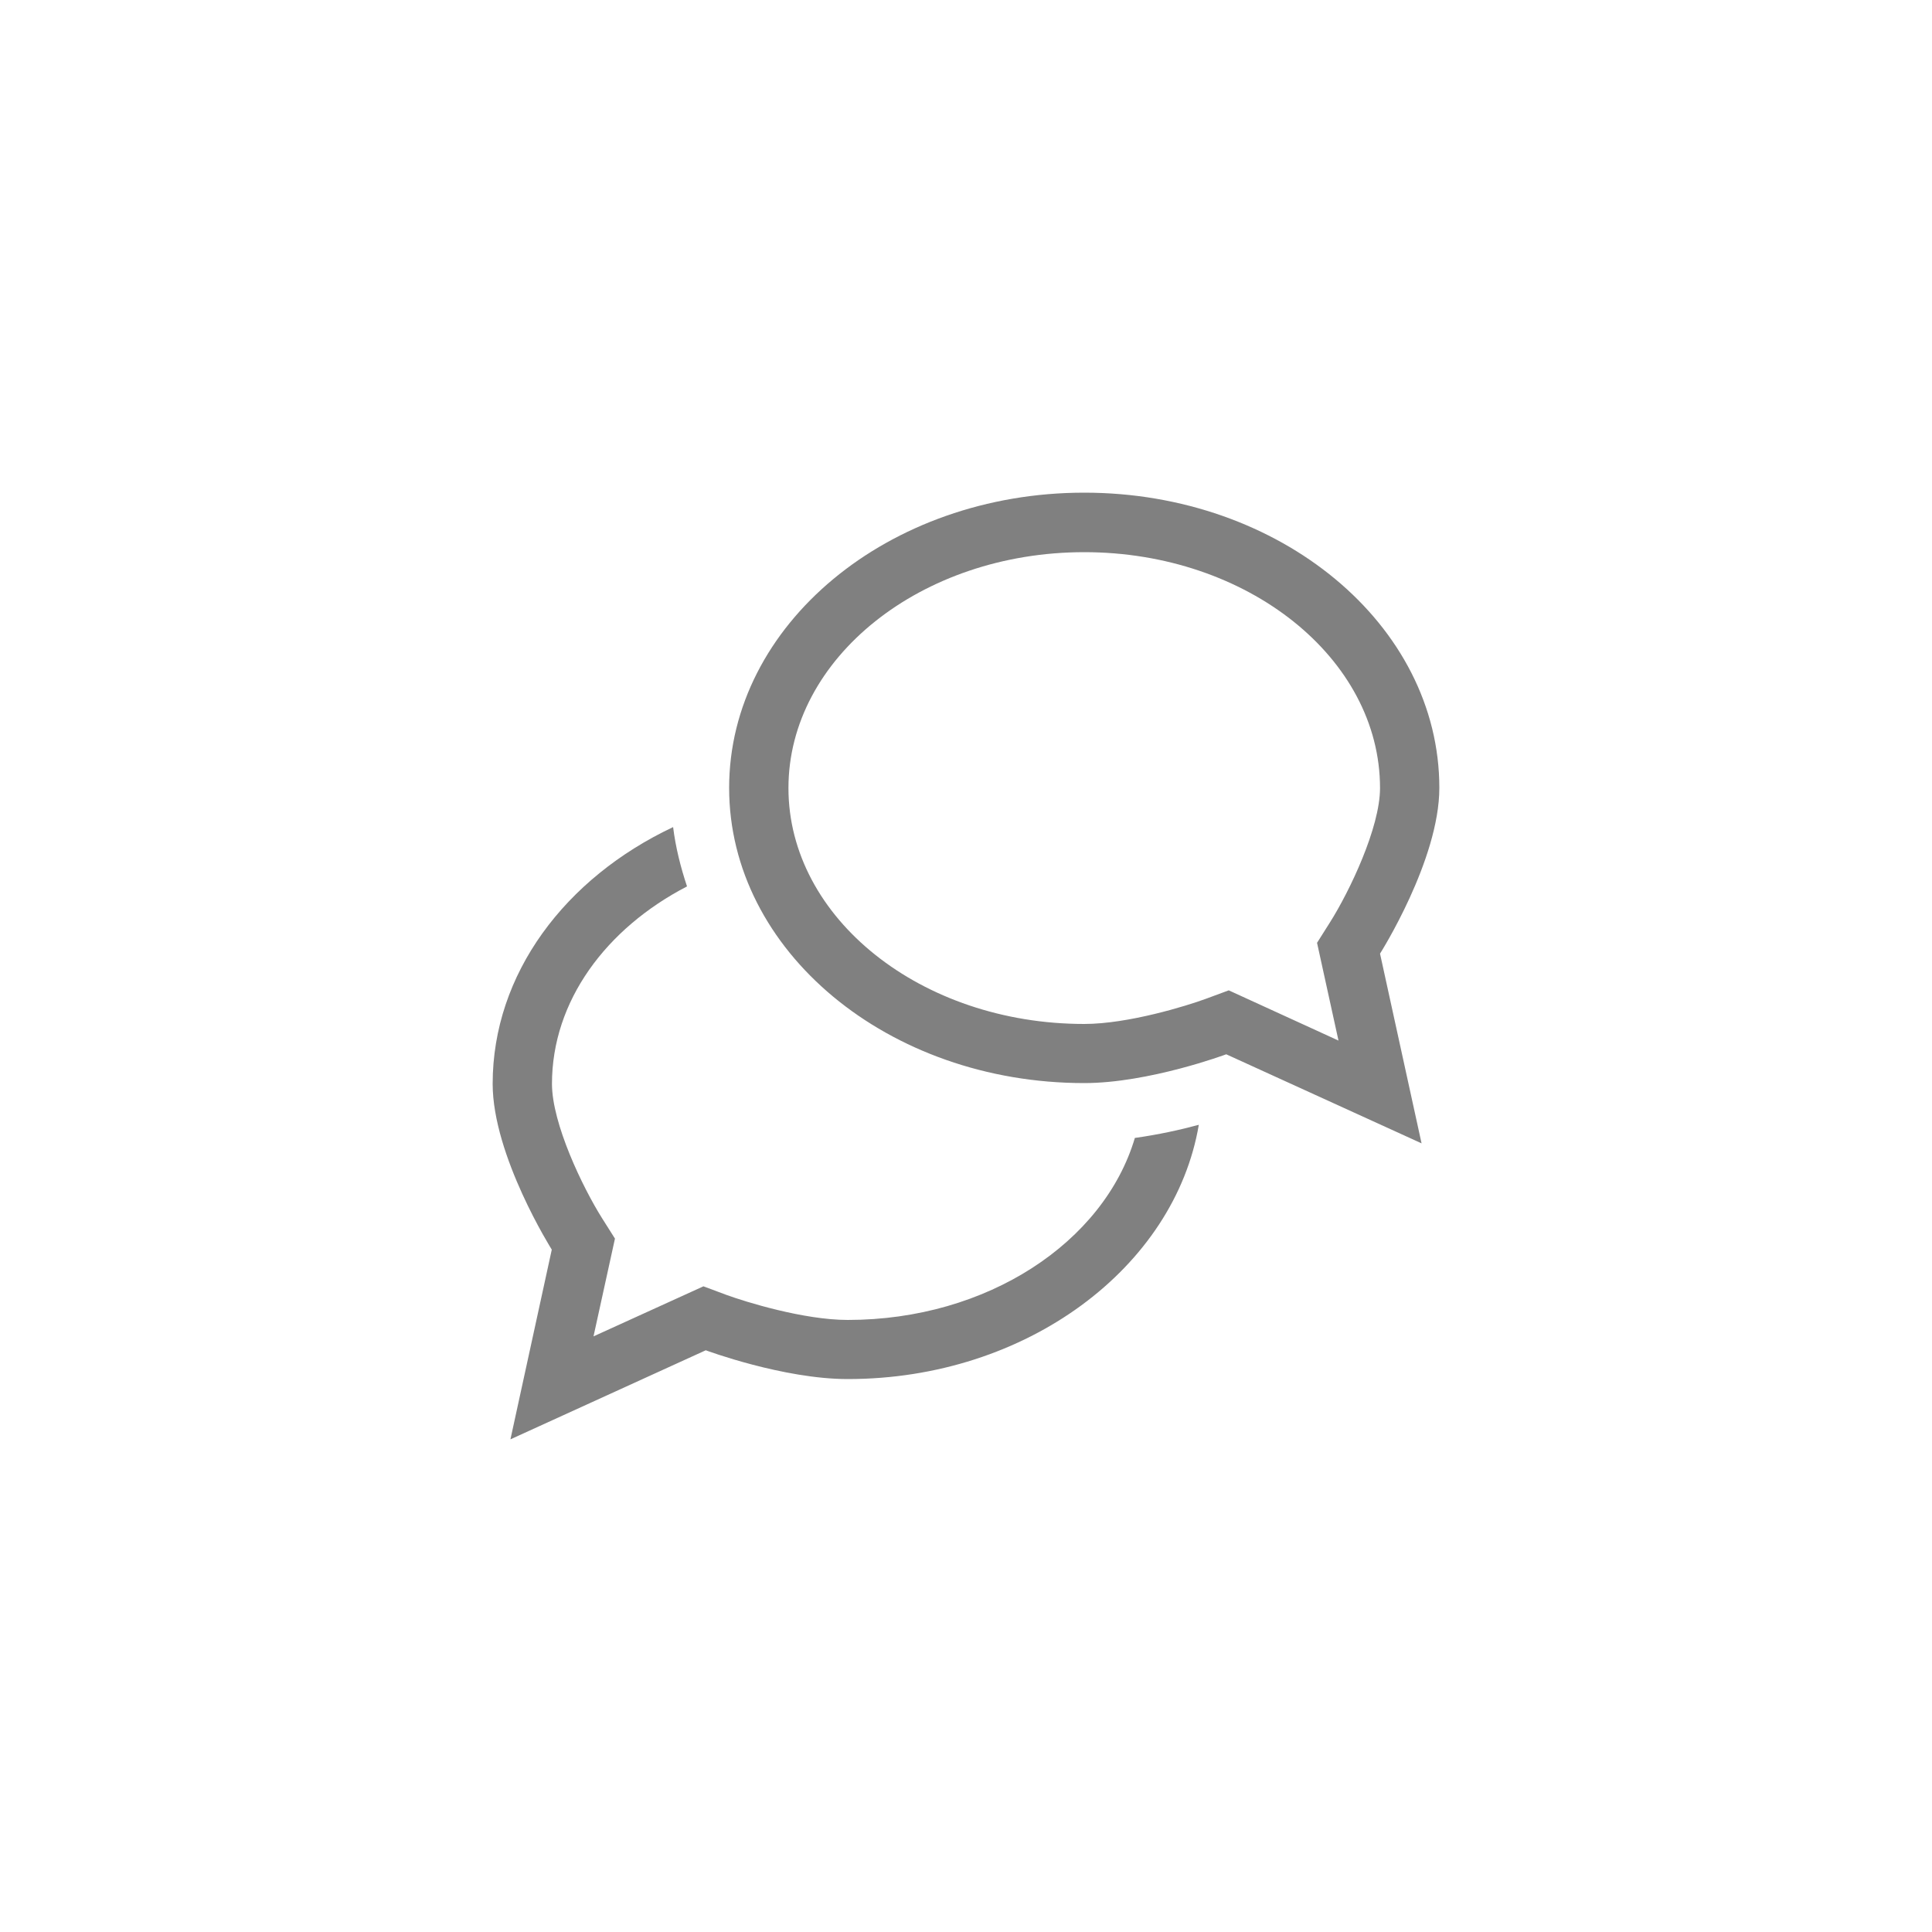 <svg fill="gray" viewBox="0 0 1000 1000" xmlns="http://www.w3.org/2000/svg">
<path d="M745,407.8c0-84.4-82.3-152.8-183.8-152.8c-101.4,0-183.8,68.4-183.8,152.8c0,84.4,82.3,152.8,183.8,152.8c33.5,0,73.5-14.9,73.5-14.9l101.1,46.1l-21.5-98.2C714.3,493.6,745,445.2,745,407.8z M636,512.6l-11.9,4.4c-9.8,3.6-40.1,13-62.9,13c-84.4,0-153.1-54.8-153.1-122.1s68.7-122.1,153.1-122.1c84.4,0,153.1,54.8,153.1,122.1c0,20.5-15.8,53.5-25.9,69.5l-6.7,10.6l11.1,50.6L636,512.6z"/>
<path d="M438.8,683.2c-22.8,0-53.1-9.4-62.9-13l-11.8-4.4l-56.9,25.9l11.1-50.6l-6.7-10.6c-10-15.9-25.9-48.9-25.9-69.5c0-42.8,27.9-80.4,69.9-102.2c-3.3-9.9-5.9-20.2-7.2-30.7C292.6,454.4,255,504,255,561c0,37.3,30.6,85.8,30.6,85.8L264.2,745l101.1-46.1c0,0,40,14.9,73.5,14.9c92.7,0,169.2-57.9,181.7-131.6c-9.6,2.6-21,5.1-33.1,6.8C571.4,642.9,511.1,683.2,438.8,683.2z"/>
</svg>